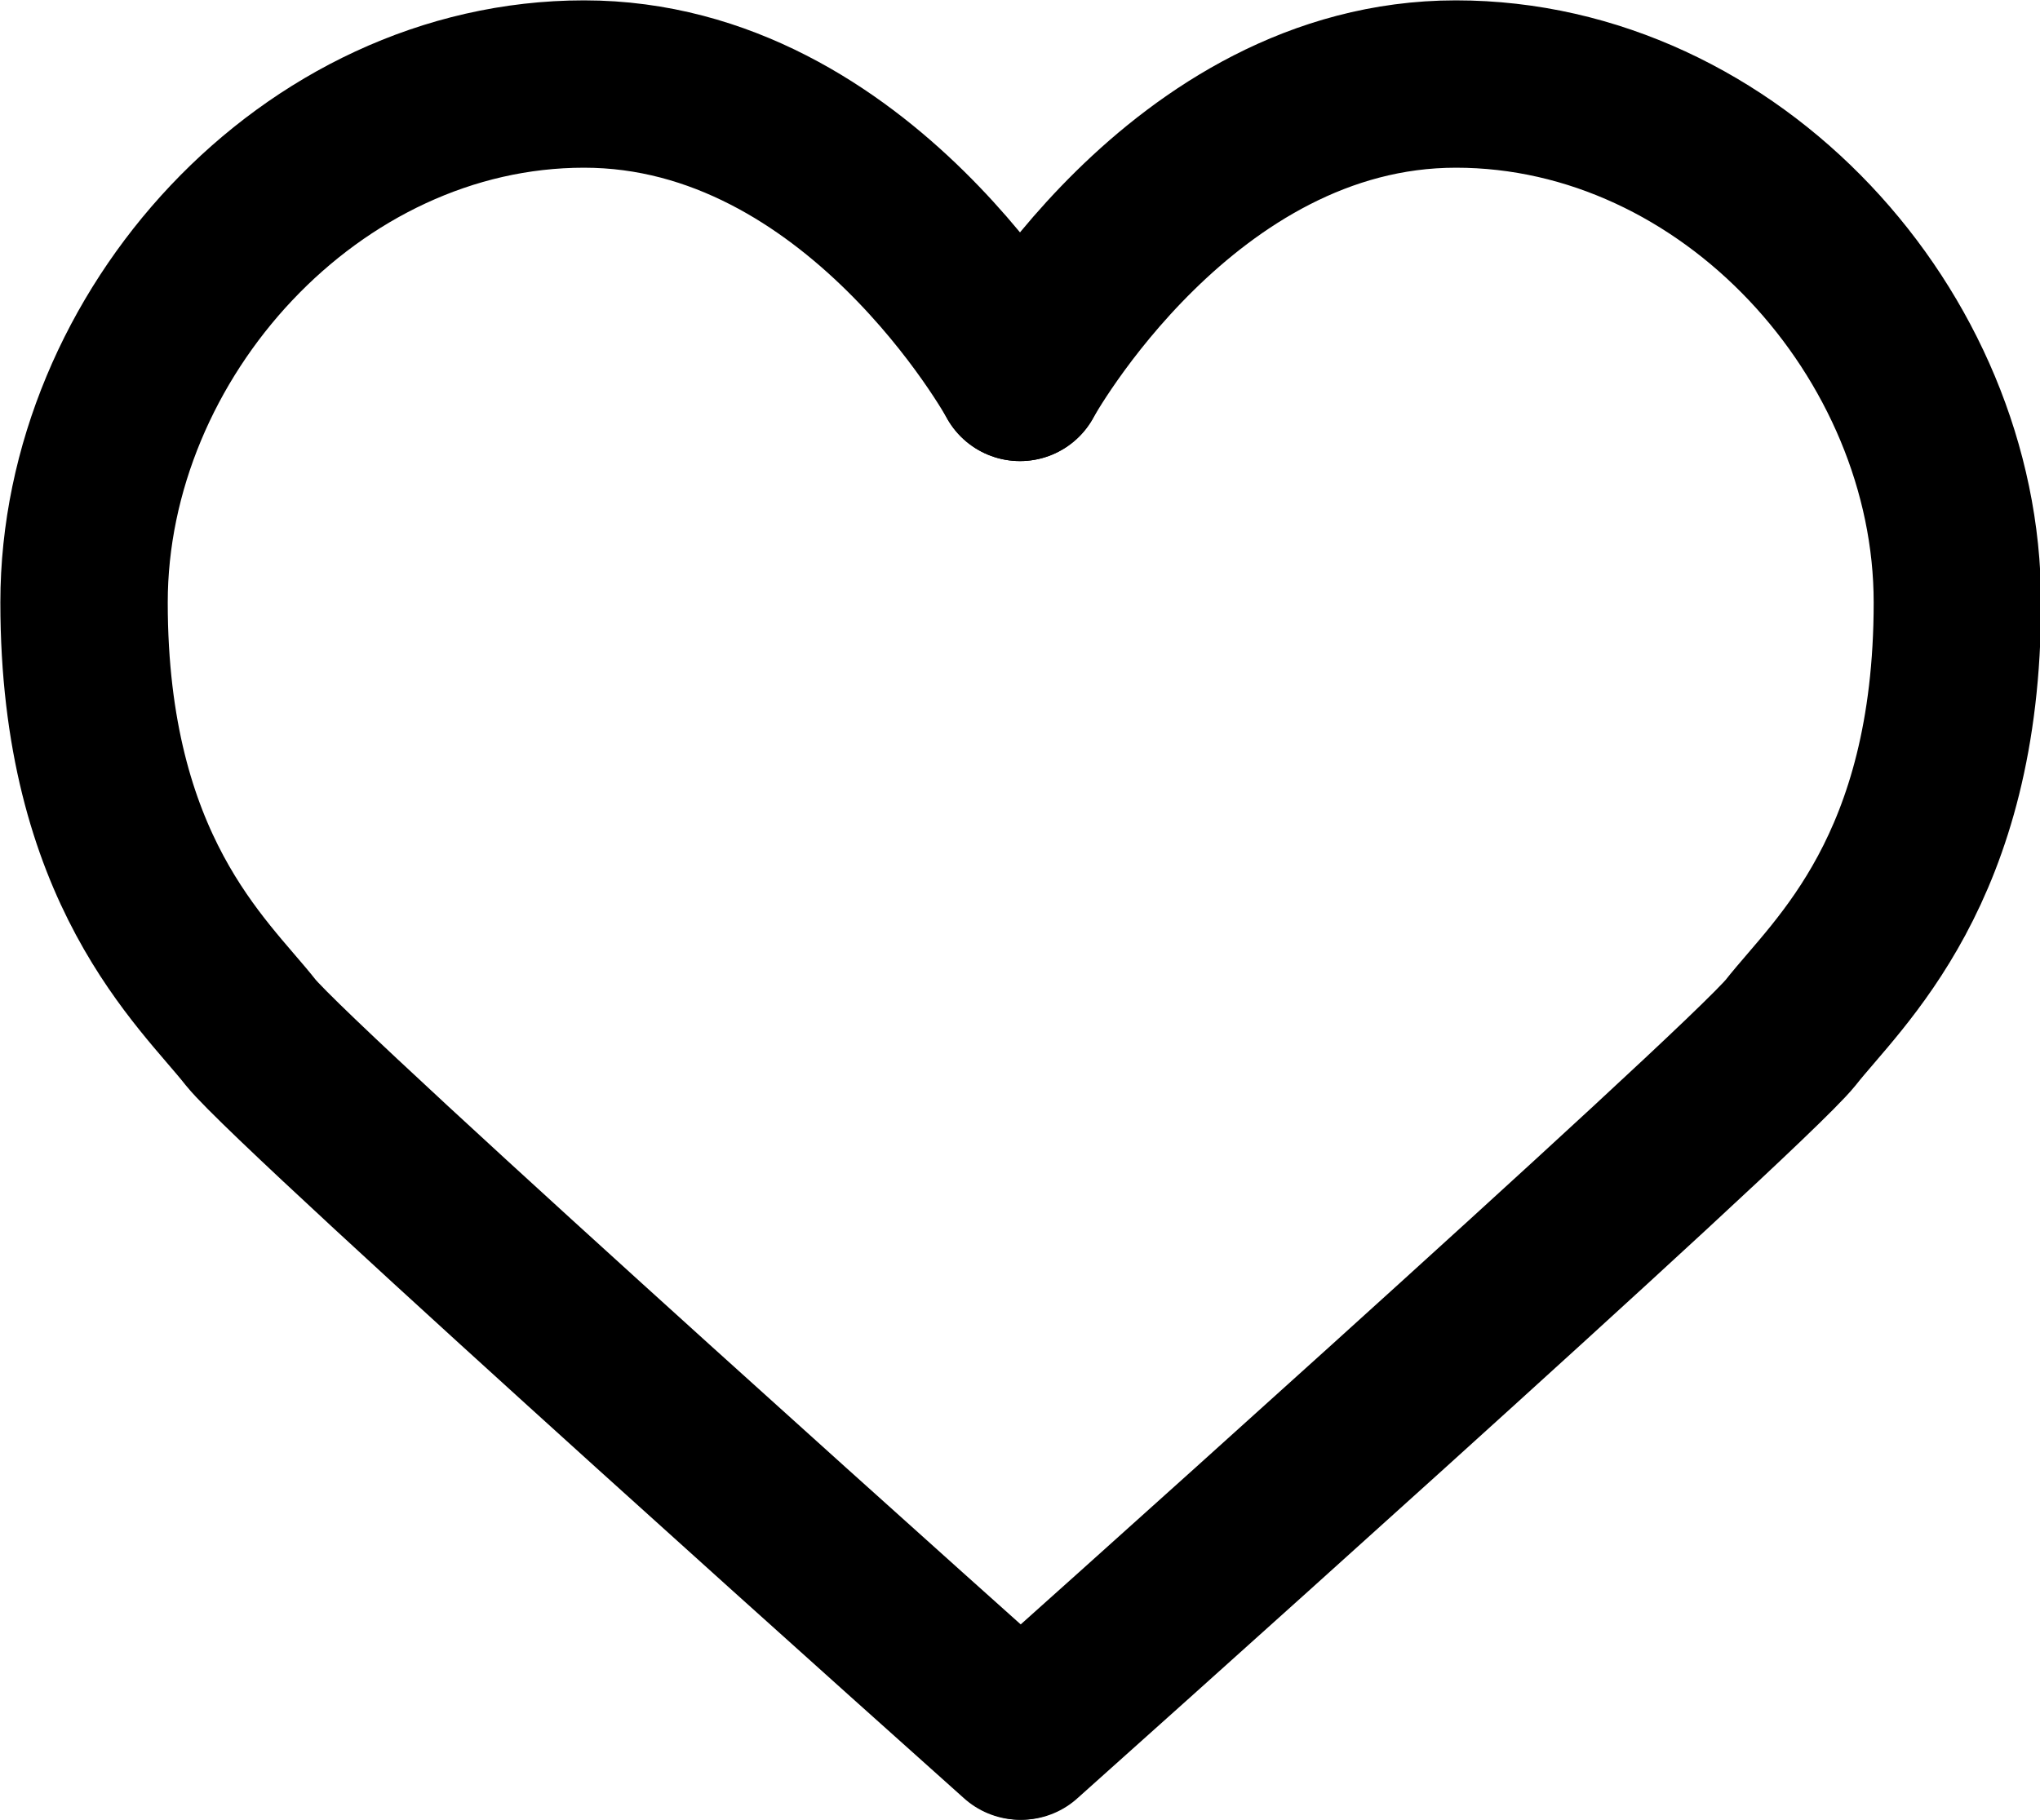 <?xml version="1.0" encoding="utf-8"?>
<!-- Generator: Adobe Illustrator 27.0.0, SVG Export Plug-In . SVG Version: 6.00 Build 0)  -->
<svg version="1.1" id="레이어_1" xmlns="http://www.w3.org/2000/svg" xmlns:xlink="http://www.w3.org/1999/xlink" x="0px"
	 y="0px" viewBox="0 0 143.2 127.8" style="enable-background:new 0 0 143.2 127.8;" xml:space="preserve">
<style type="text/css">
	.st0{fill:none;stroke:#000000;stroke-width:11.75;stroke-linecap:round;stroke-linejoin:round;stroke-miterlimit:10;}
</style>
<g>
	<path class="st0" d="M71.6,26.5c0,0,11.3-20.6,30.6-20.6s35.2,17.6,35.2,36.4c0,18.8-8.4,26-11.7,30.2c-3.4,4.2-54,49.4-54,49.4"/>
	<path class="st0" d="M71.6,26.5c0,0-11.3-20.6-30.6-20.6C21.8,5.9,5.9,23.5,5.9,42.3c0,18.8,8.4,26,11.7,30.2
		c3.4,4.2,54,49.4,54,49.4"/>
</g>
</svg>
